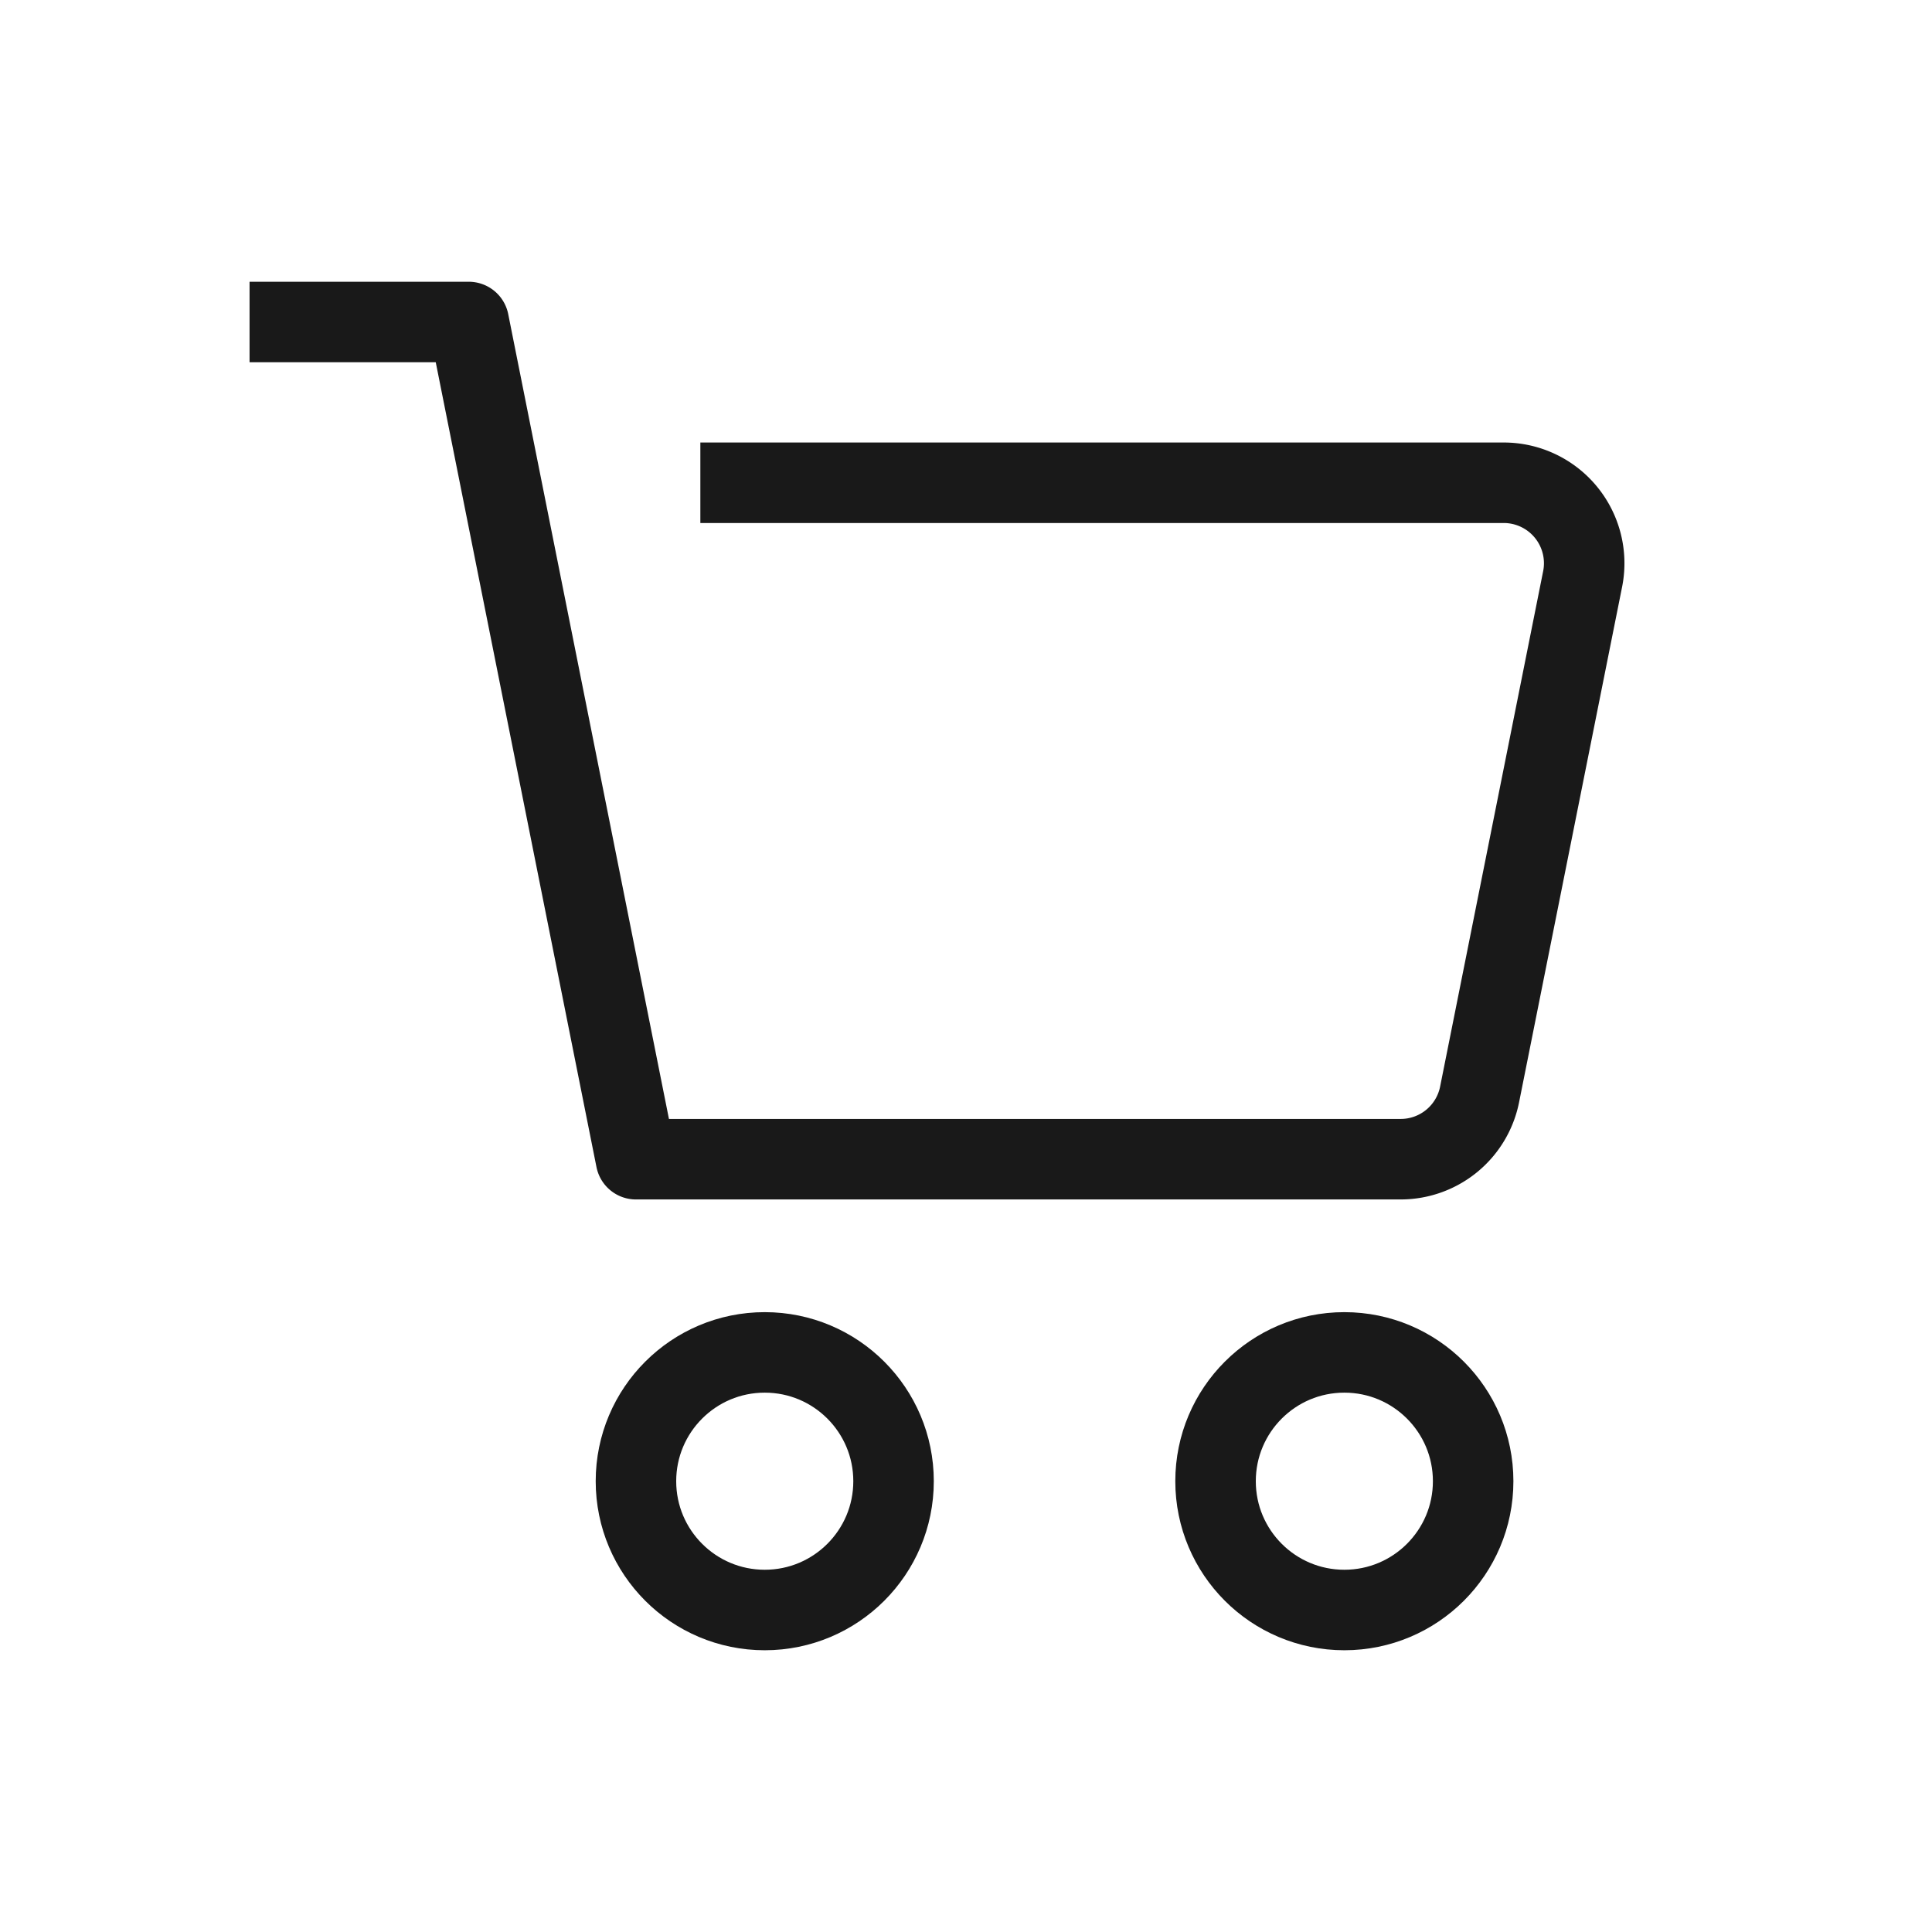 <svg width="24" height="24" xmlns="http://www.w3.org/2000/svg">
    <g fill="none" fill-rule="evenodd">
        <circle stroke="#191919" cx="9.5" cy="18.4" r="1.6"/>
        <circle stroke="#191919" cx="16.7" cy="18.4" r="1.6"/>
        <path d="M3.1 4h2.723L7.9 14.4h9.5a1 1 0 0 0 .98-.804l1.28-6.403a1 1 0 0 0-.98-1.196H8.7" stroke="#191919" stroke-linejoin="round"/>
        <path d="M0 0h24v24H0z"/>
    </g>
</svg>
